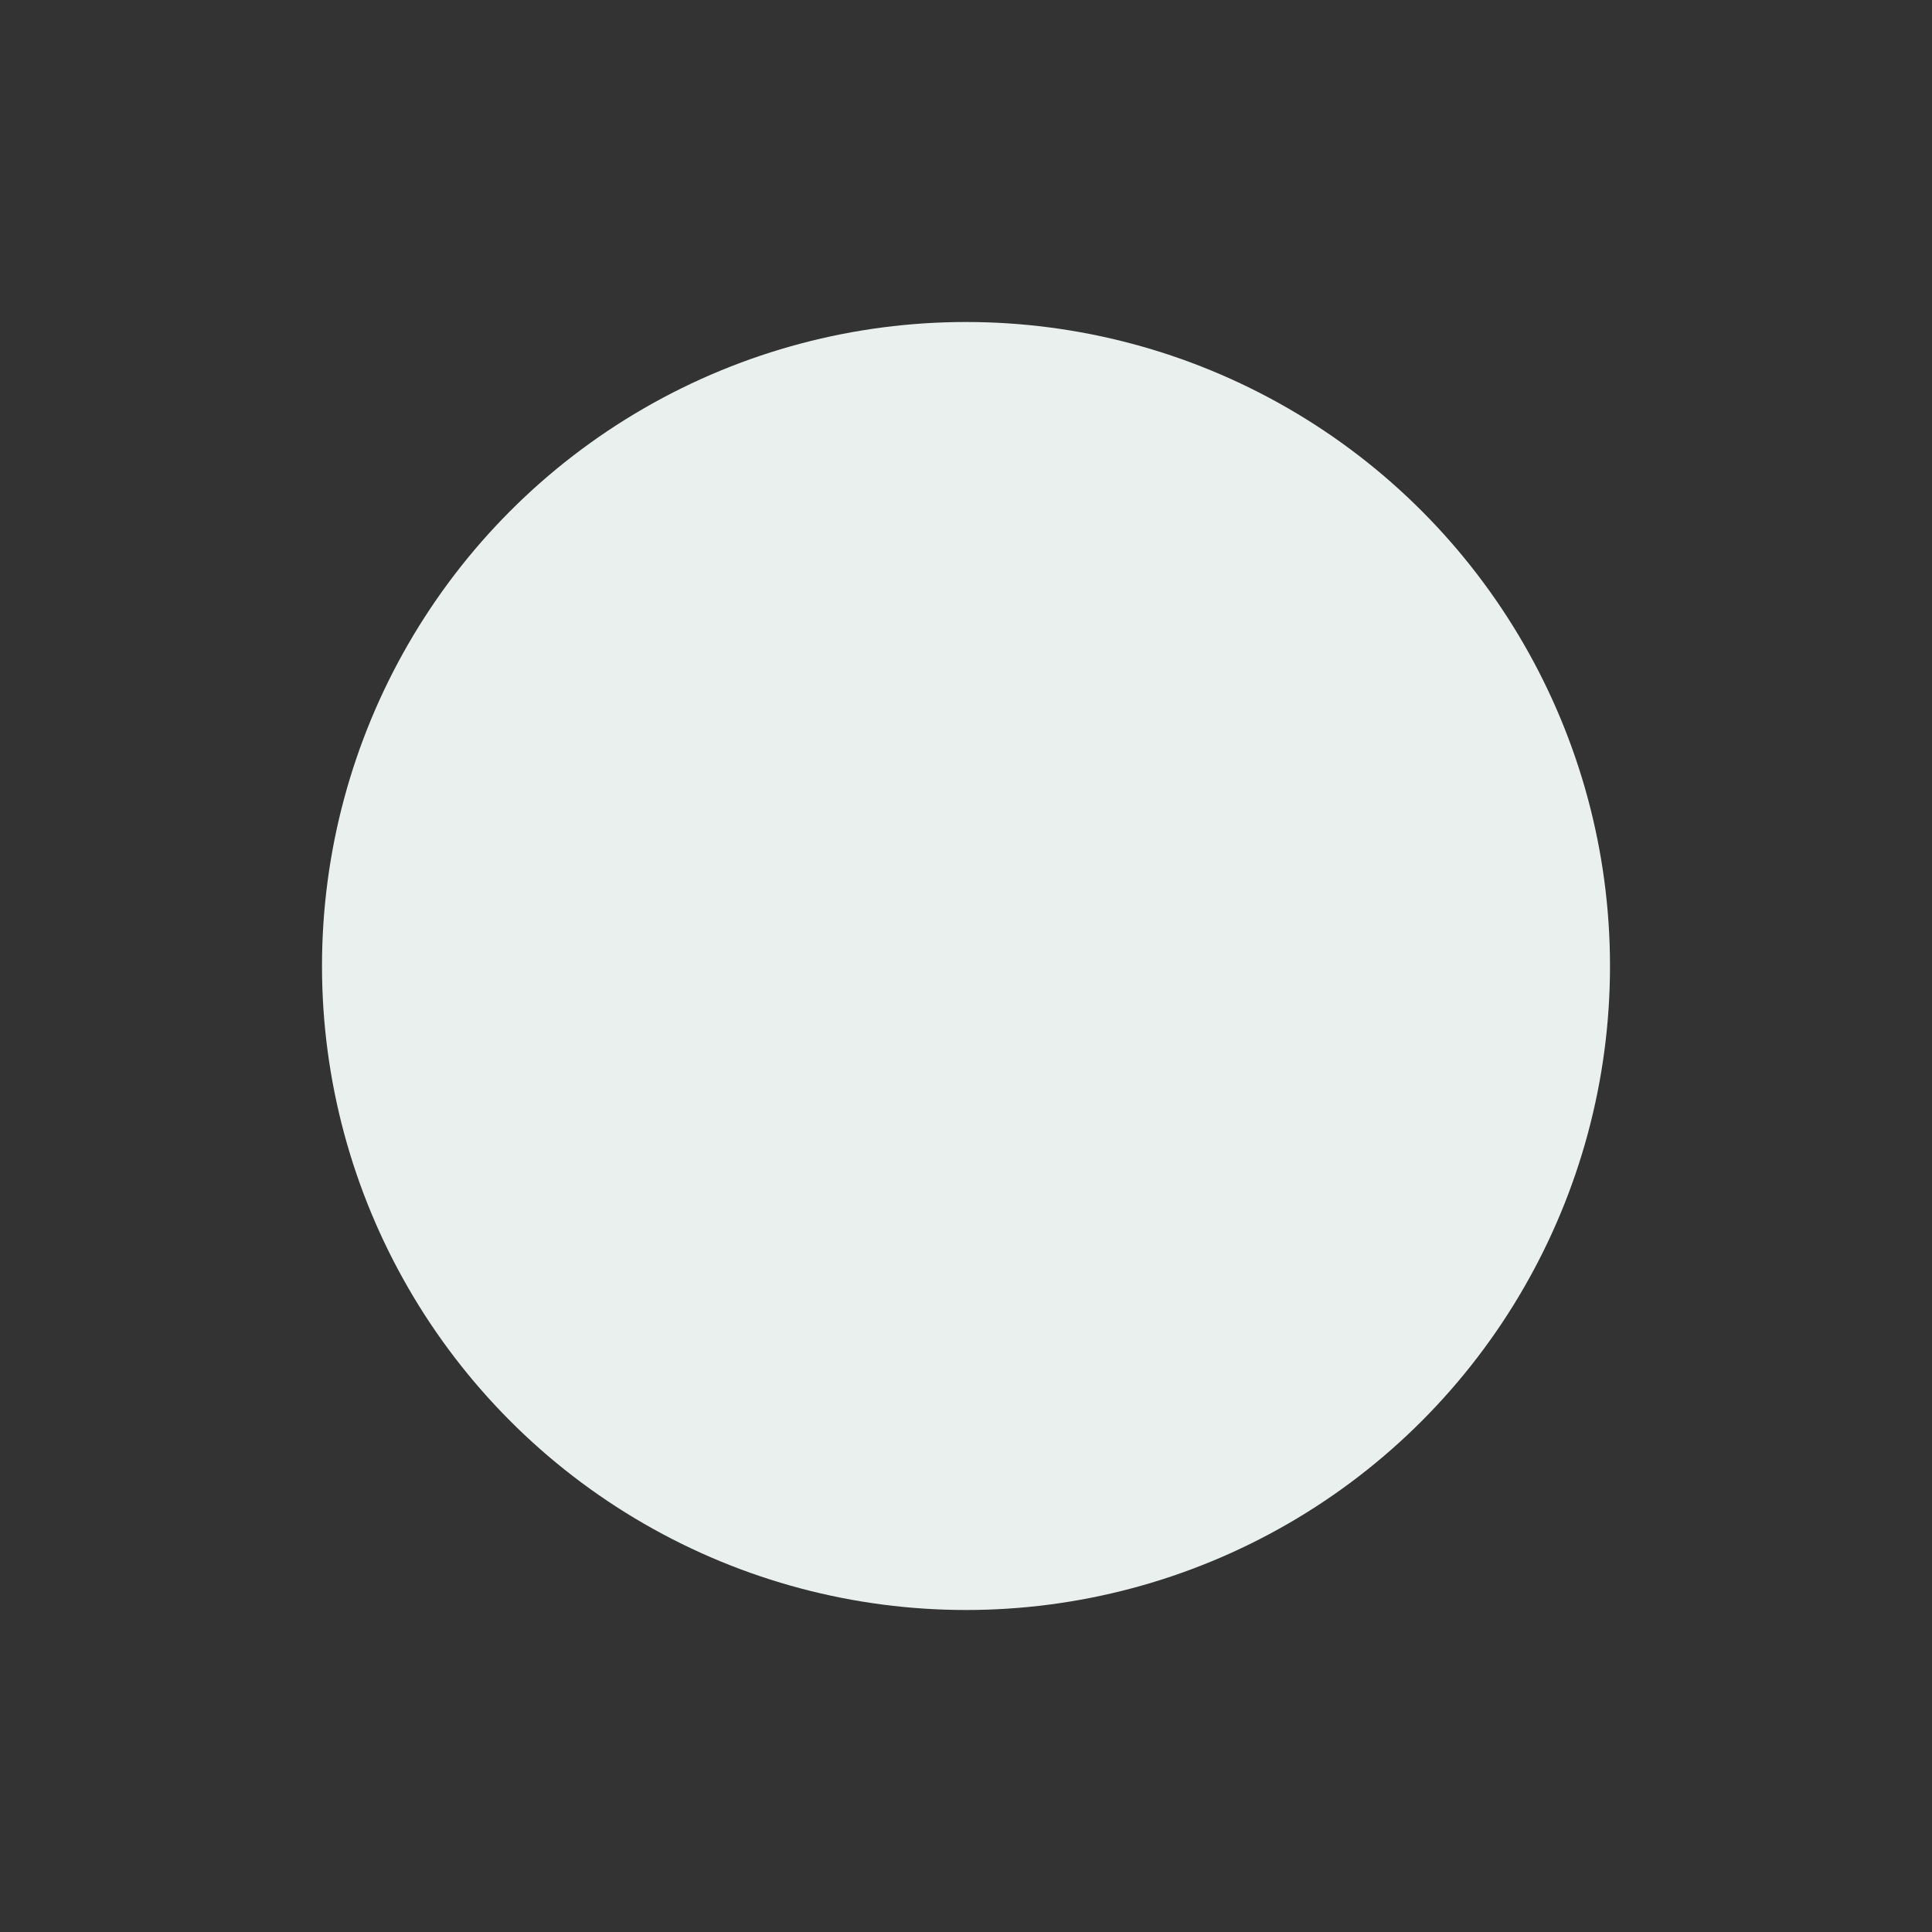 <svg xmlns="http://www.w3.org/2000/svg" viewBox="0 0 24 24" fill="#EAF0ED" width="18px" height="18px"><rect x="0" y="0" width="24" height="24" fill="#333333" stroke="none"/><path d="M24 24H0V0h24v24z" fill="none"/><circle cx="12" cy="12" r="8"/></svg>